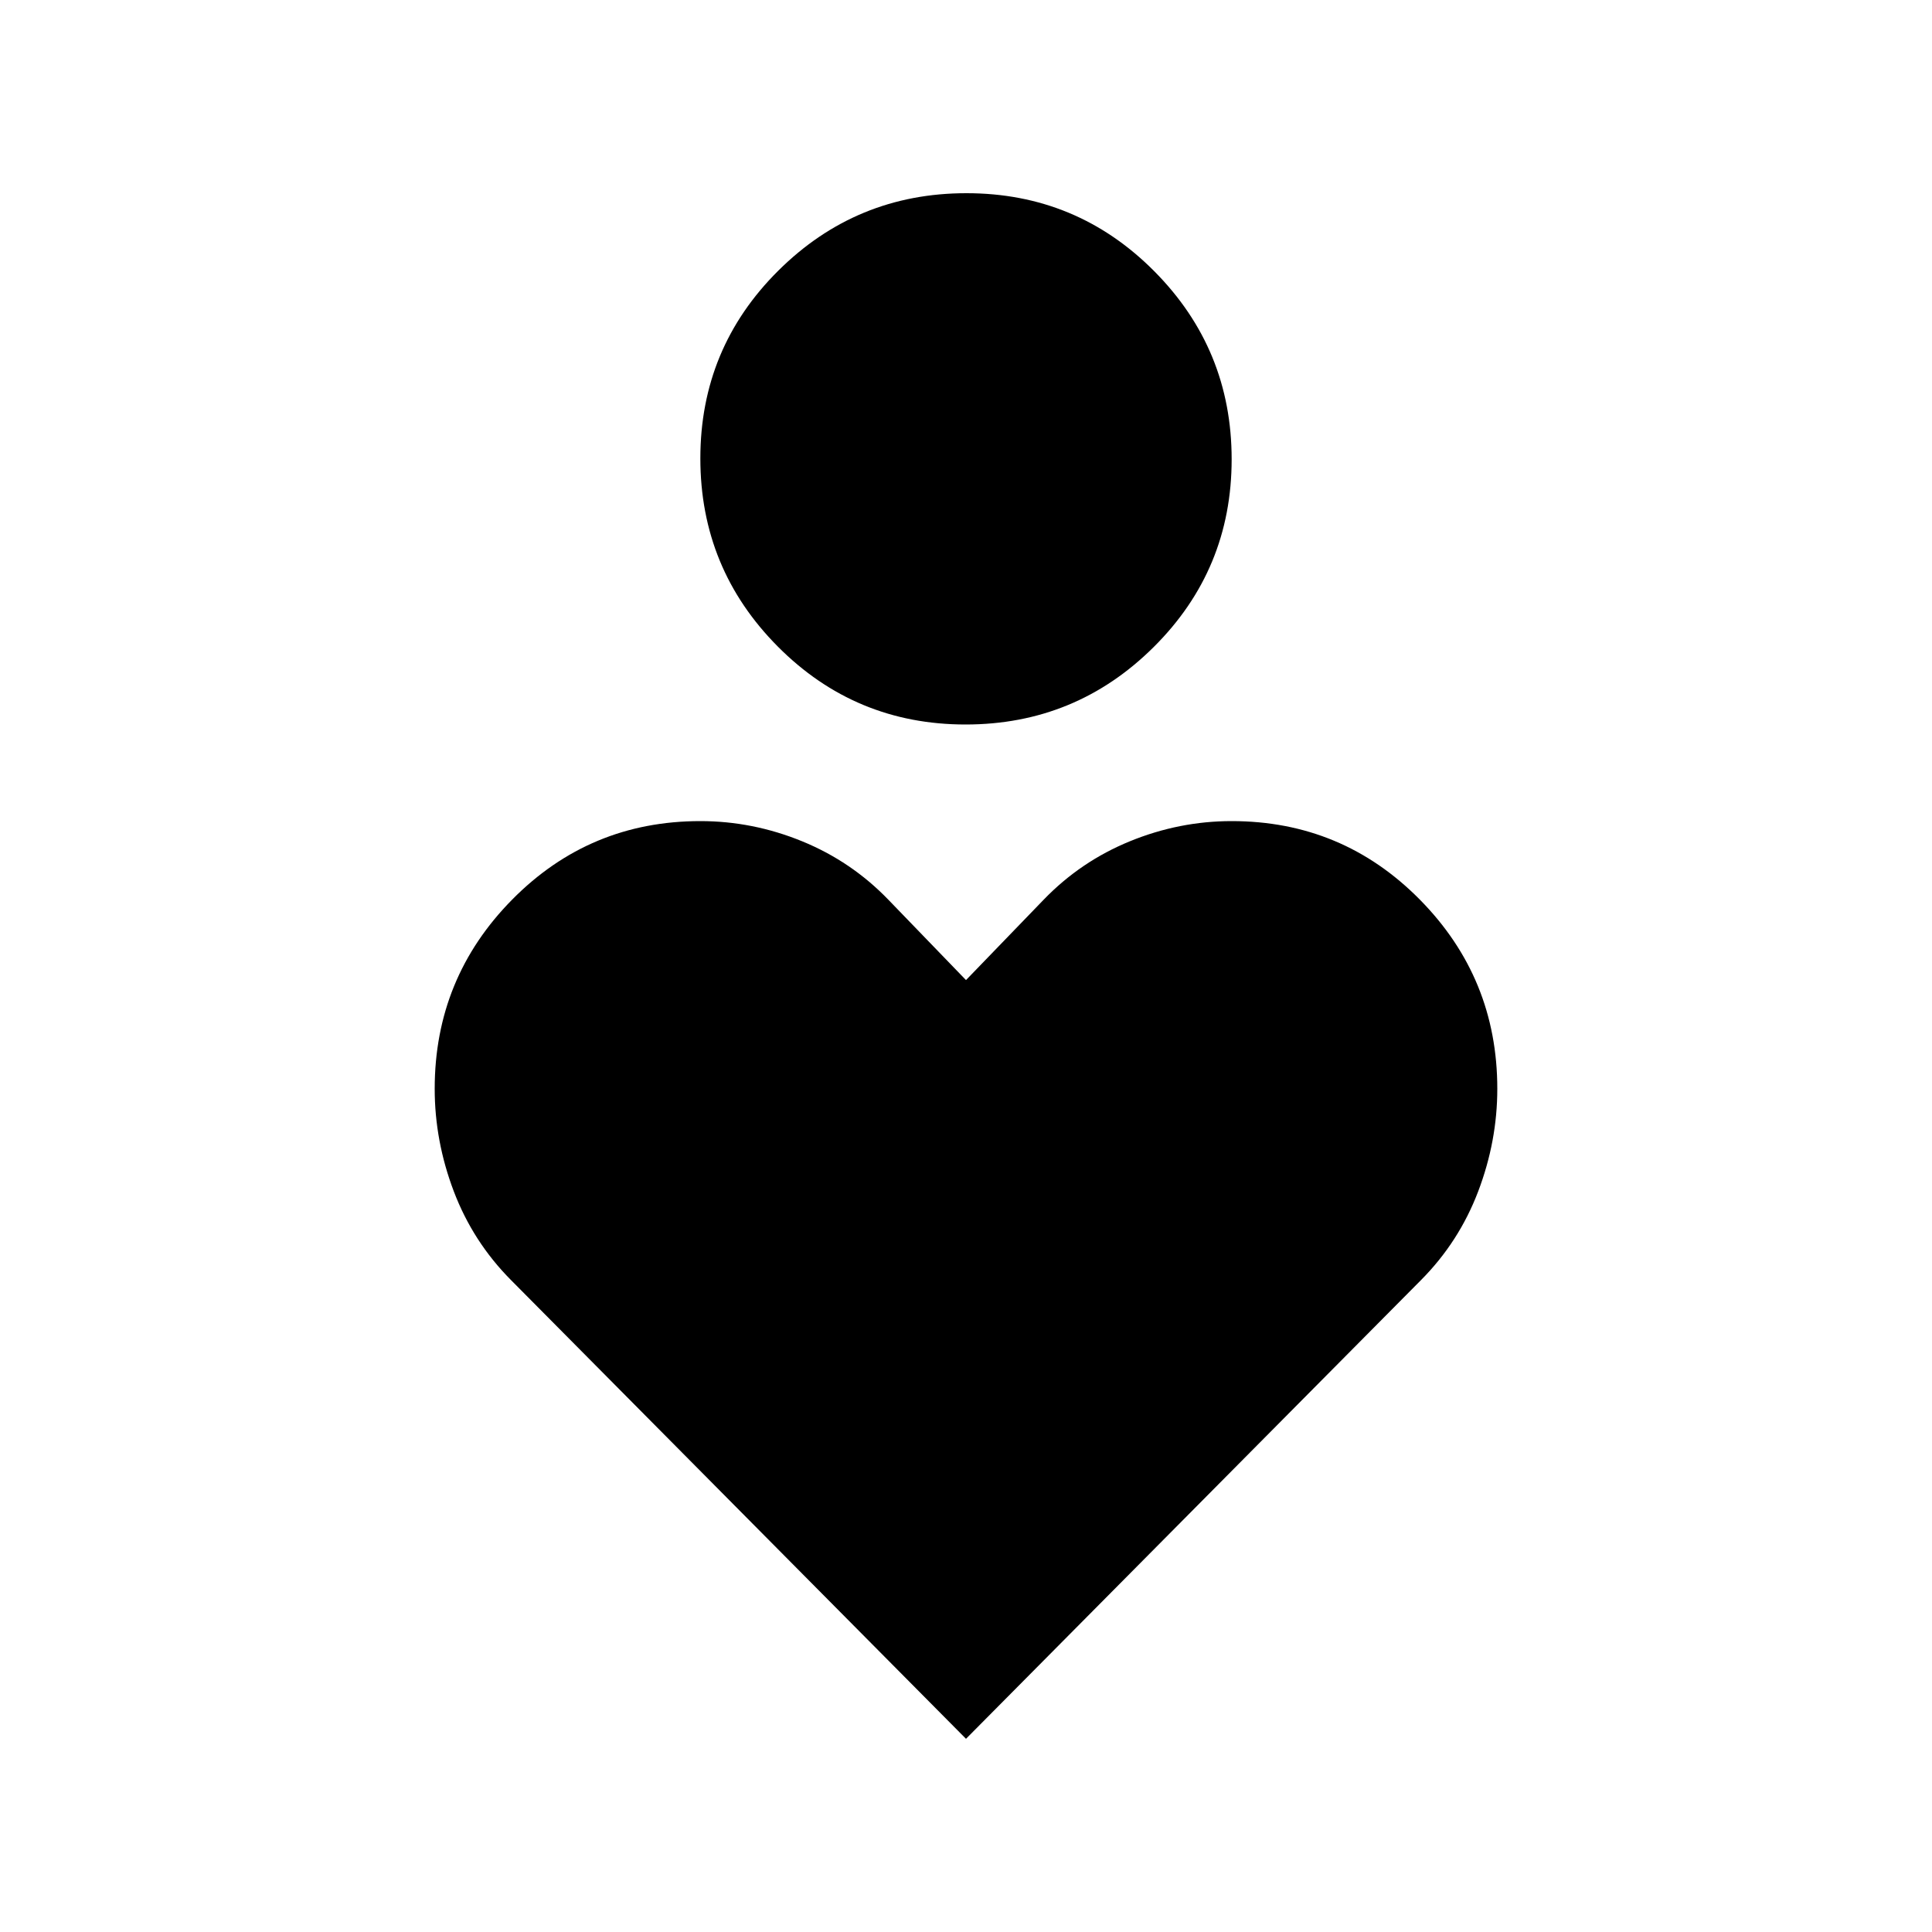 <svg xmlns="http://www.w3.org/2000/svg" height="20" viewBox="0 -960 960 960" width="20"><path d="M479.778-600Q425-600 386.5-638.722q-38.5-38.722-38.5-93.5t38.722-93.278q38.722-38.5 93.5-38.5t93.278 38.722q38.5 38.722 38.5 93.5T573.278-638.5q-38.722 38.5-93.5 38.5ZM480-96 253.846-324Q235-343 225.5-368t-9.5-51q0-55 38.5-94t93.5-39q26 0 50.5 10t42.887 29.032L480-473l38.613-39.968Q537-532 561.5-542t50.5-10q55 0 93.5 39t38.5 94q0 26-9.5 51t-28.346 44L480-96Z"/></svg>